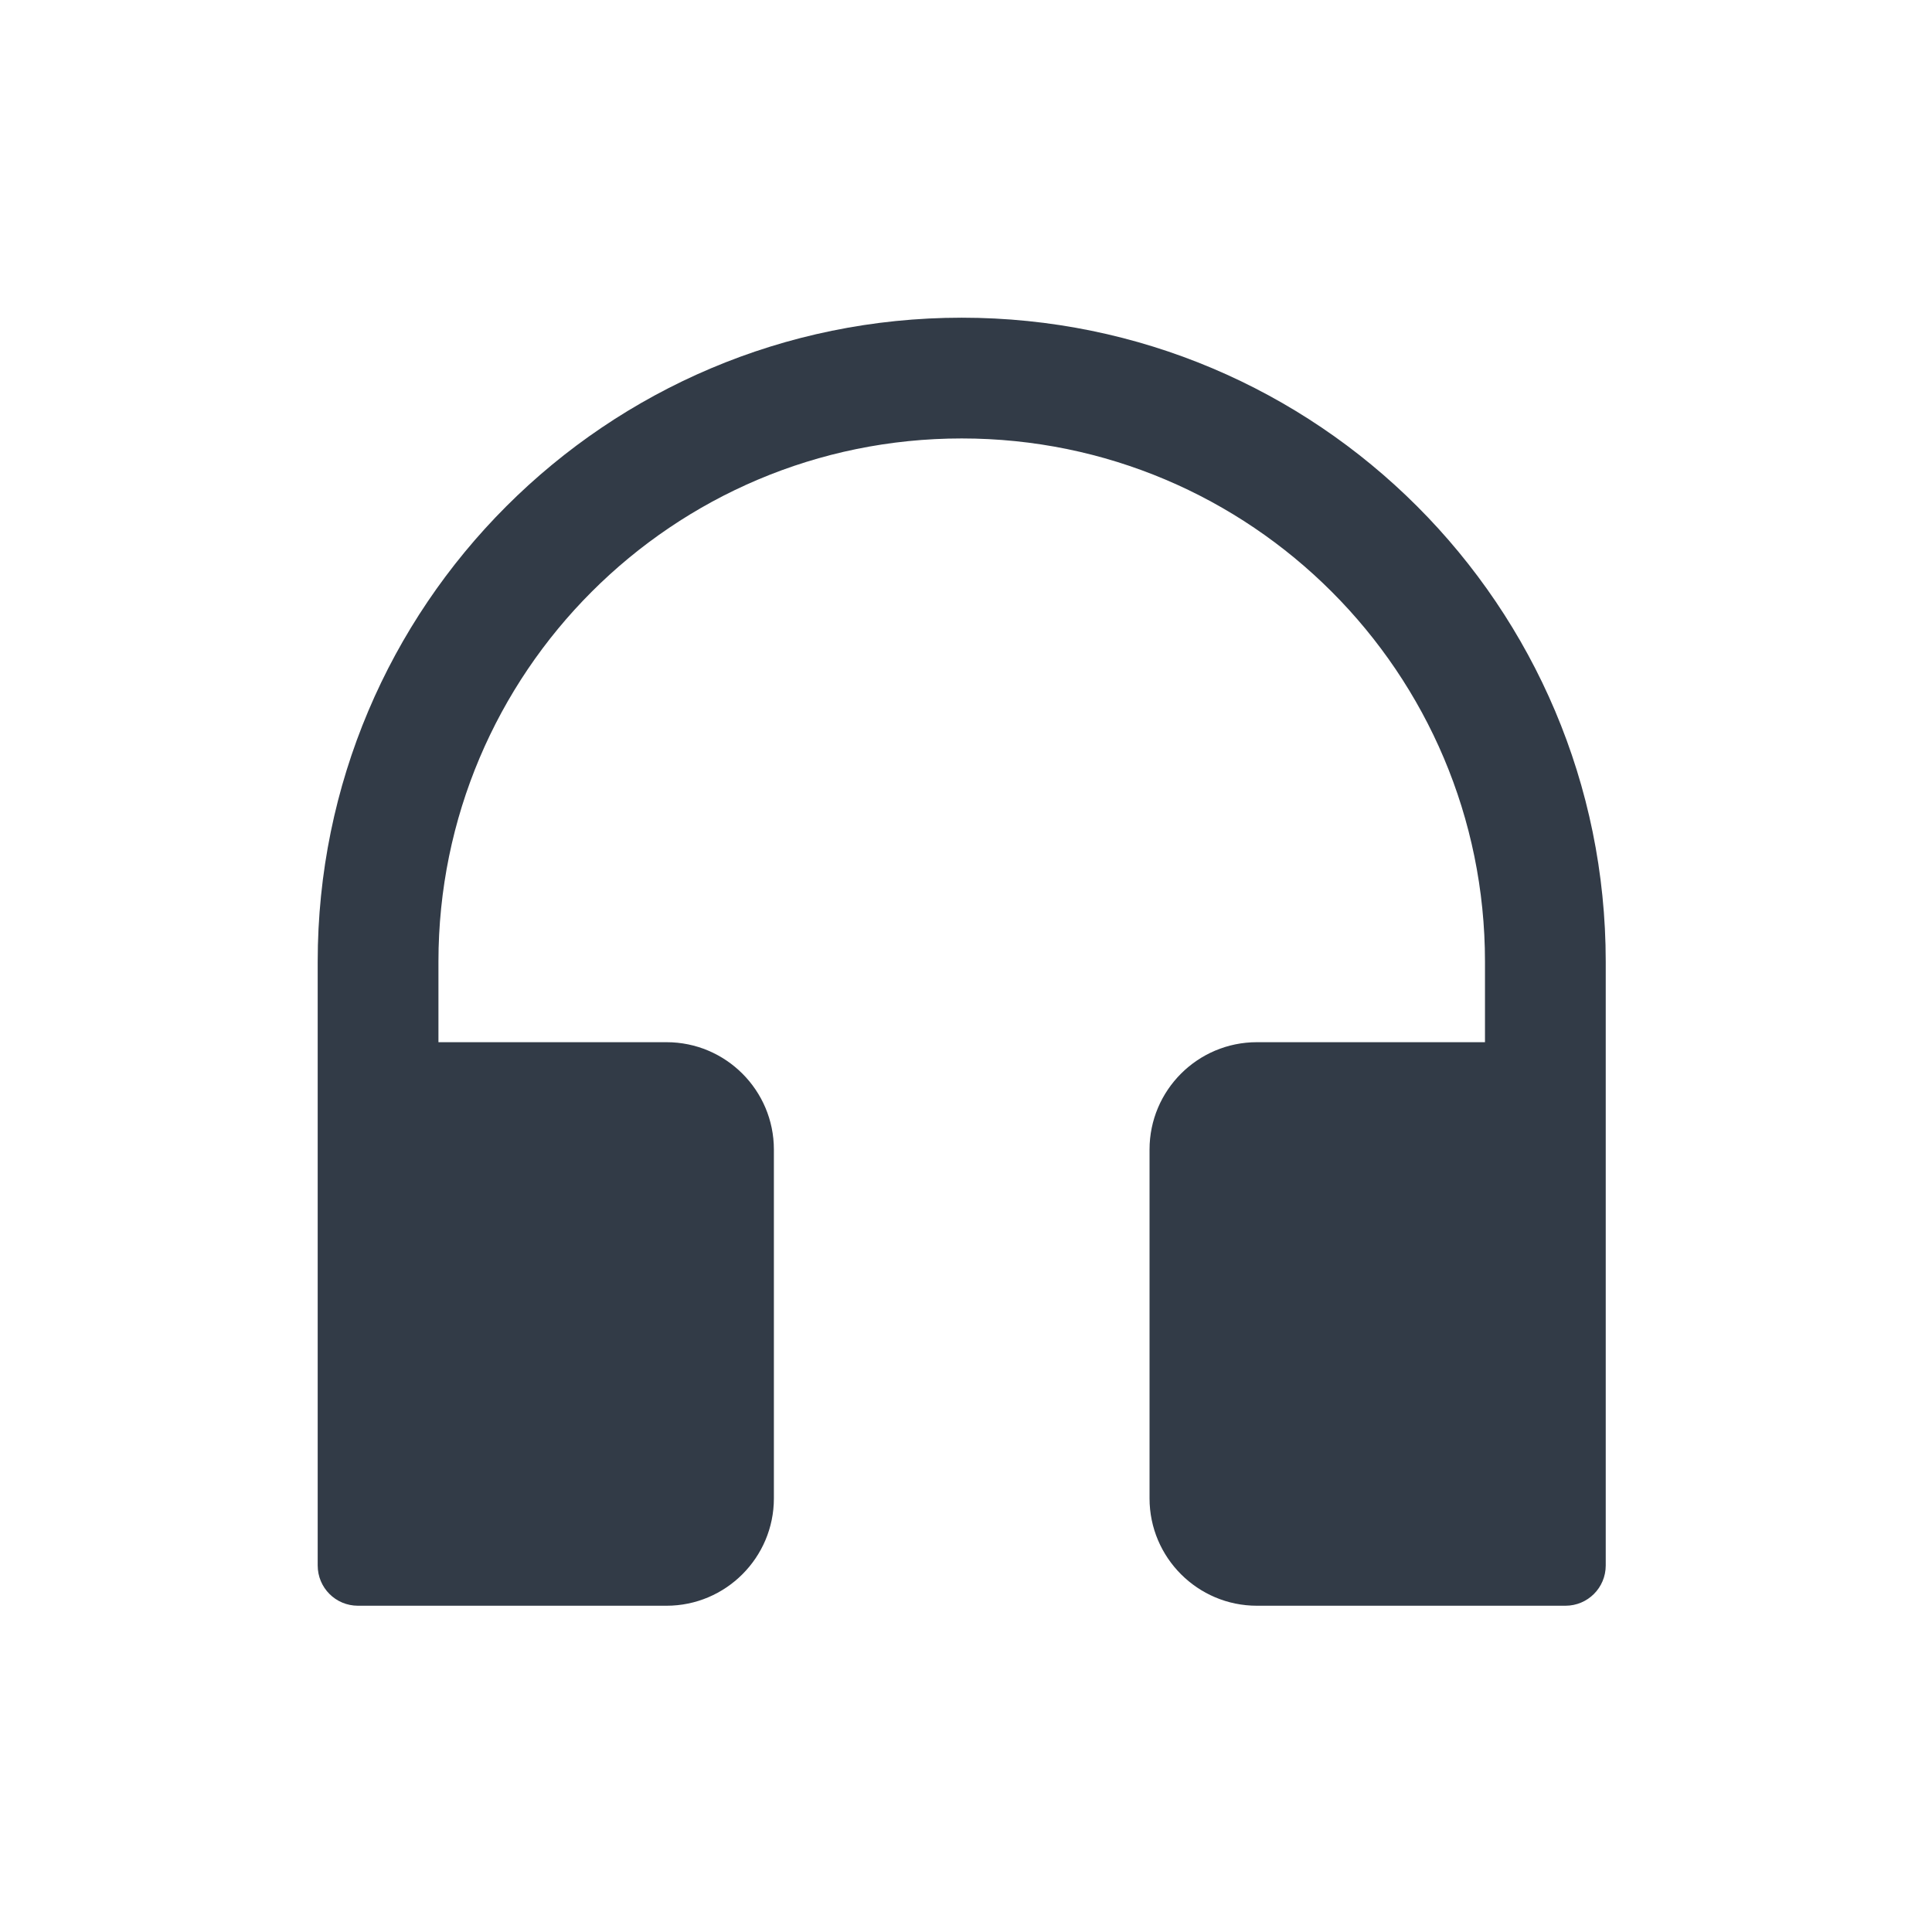 <?xml version="1.0" encoding="UTF-8"?>
<svg width="32px" height="32px" viewBox="0 0 32 32" version="1.1" xmlns="http://www.w3.org/2000/svg" xmlns:xlink="http://www.w3.org/1999/xlink">
    <!-- Generator: Sketch 63.1 (92452) - https://sketch.com -->
    <title>customerservice-fill</title>
    <desc>Created with Sketch.</desc>
    <g id="customerservice-fill" stroke="none" stroke-width="1" fill="none" fill-rule="evenodd">
        <g fill-rule="nonzero">
            <rect id="矩形" fill="#000000" opacity="0" x="0" y="0" width="31.858" height="31.858"></rect>
            <path d="M15.929,5.262 C10.037,5.262 5.262,10.037 5.262,15.929 L5.262,25.929 C5.262,26.298 5.559,26.596 5.929,26.596 L11.04,26.596 C12.021,26.596 12.818,25.798 12.818,24.818 L12.818,19.04 C12.818,18.059 12.021,17.262 11.04,17.262 L7.262,17.262 L7.262,15.929 C7.262,11.143 11.143,7.262 15.929,7.262 C20.715,7.262 24.596,11.143 24.596,15.929 L24.596,17.262 L20.818,17.262 C19.837,17.262 19.04,18.059 19.04,19.04 L19.04,24.818 C19.04,25.798 19.837,26.596 20.818,26.596 L25.929,26.596 C26.298,26.596 26.596,26.298 26.596,25.929 L26.596,15.929 C26.596,10.037 21.821,5.262 15.929,5.262 Z" id="路径" fill="#323B47"></path>
        </g>
    </g>
</svg>